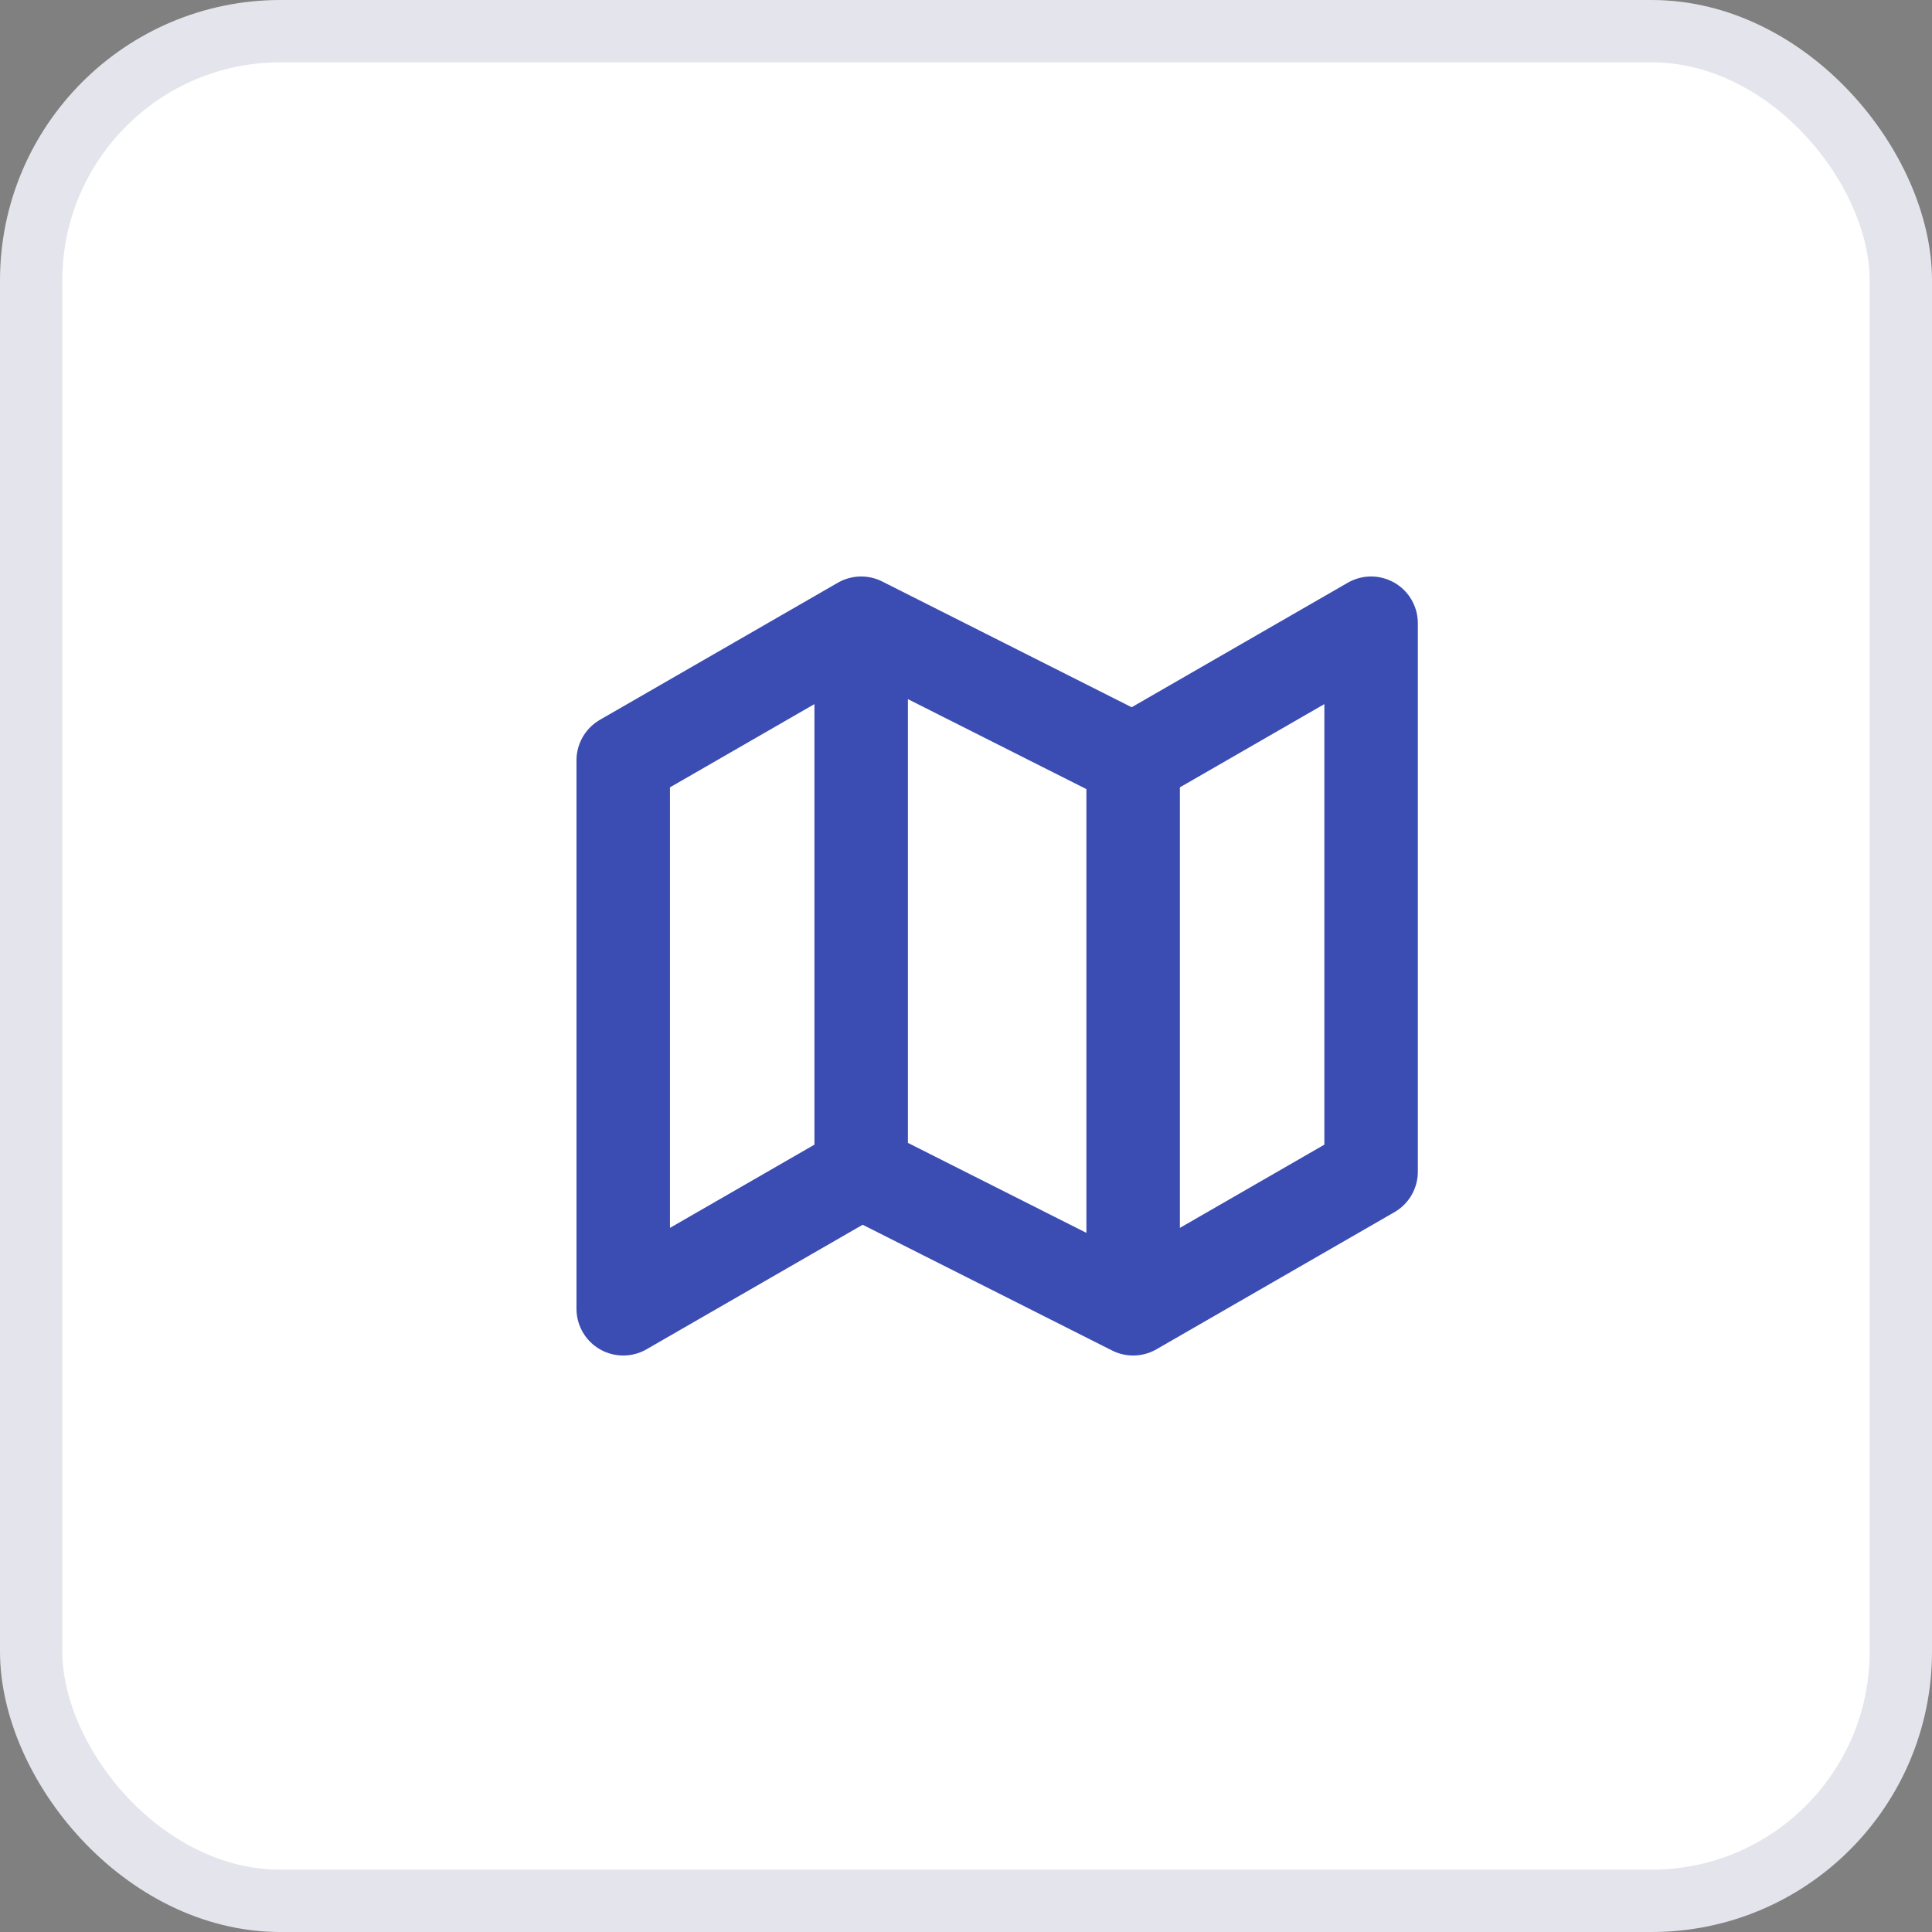 <svg xmlns="http://www.w3.org/2000/svg" width="31" height="31" viewBox="0 0 31 31">
    <rect x="0" y="0" width="31" height="31" fill="#808080" stroke="none"/>
    <g fill="none" fill-rule="evenodd">
        <g>
            <g transform="translate(-90 -240) translate(90 240)">
                <rect width="30" height="30" x=".5" y=".5" fill="#FFF" stroke="#E4E5EC" rx="4"/>
                <g stroke="#3B4DB2" stroke-linecap="round" stroke-linejoin="round" stroke-width="1.5">
                    <path d="M0 2.2L0 11 3.818 8.8 8.182 11 12 8.8 12 0 8.182 2.2 3.818 0zM3.818 0L3.818 8.8M8.182 2.2L8.182 11" transform="translate(10 10)"/>
                </g>
            </g>
        </g>
    </g>
</svg>
